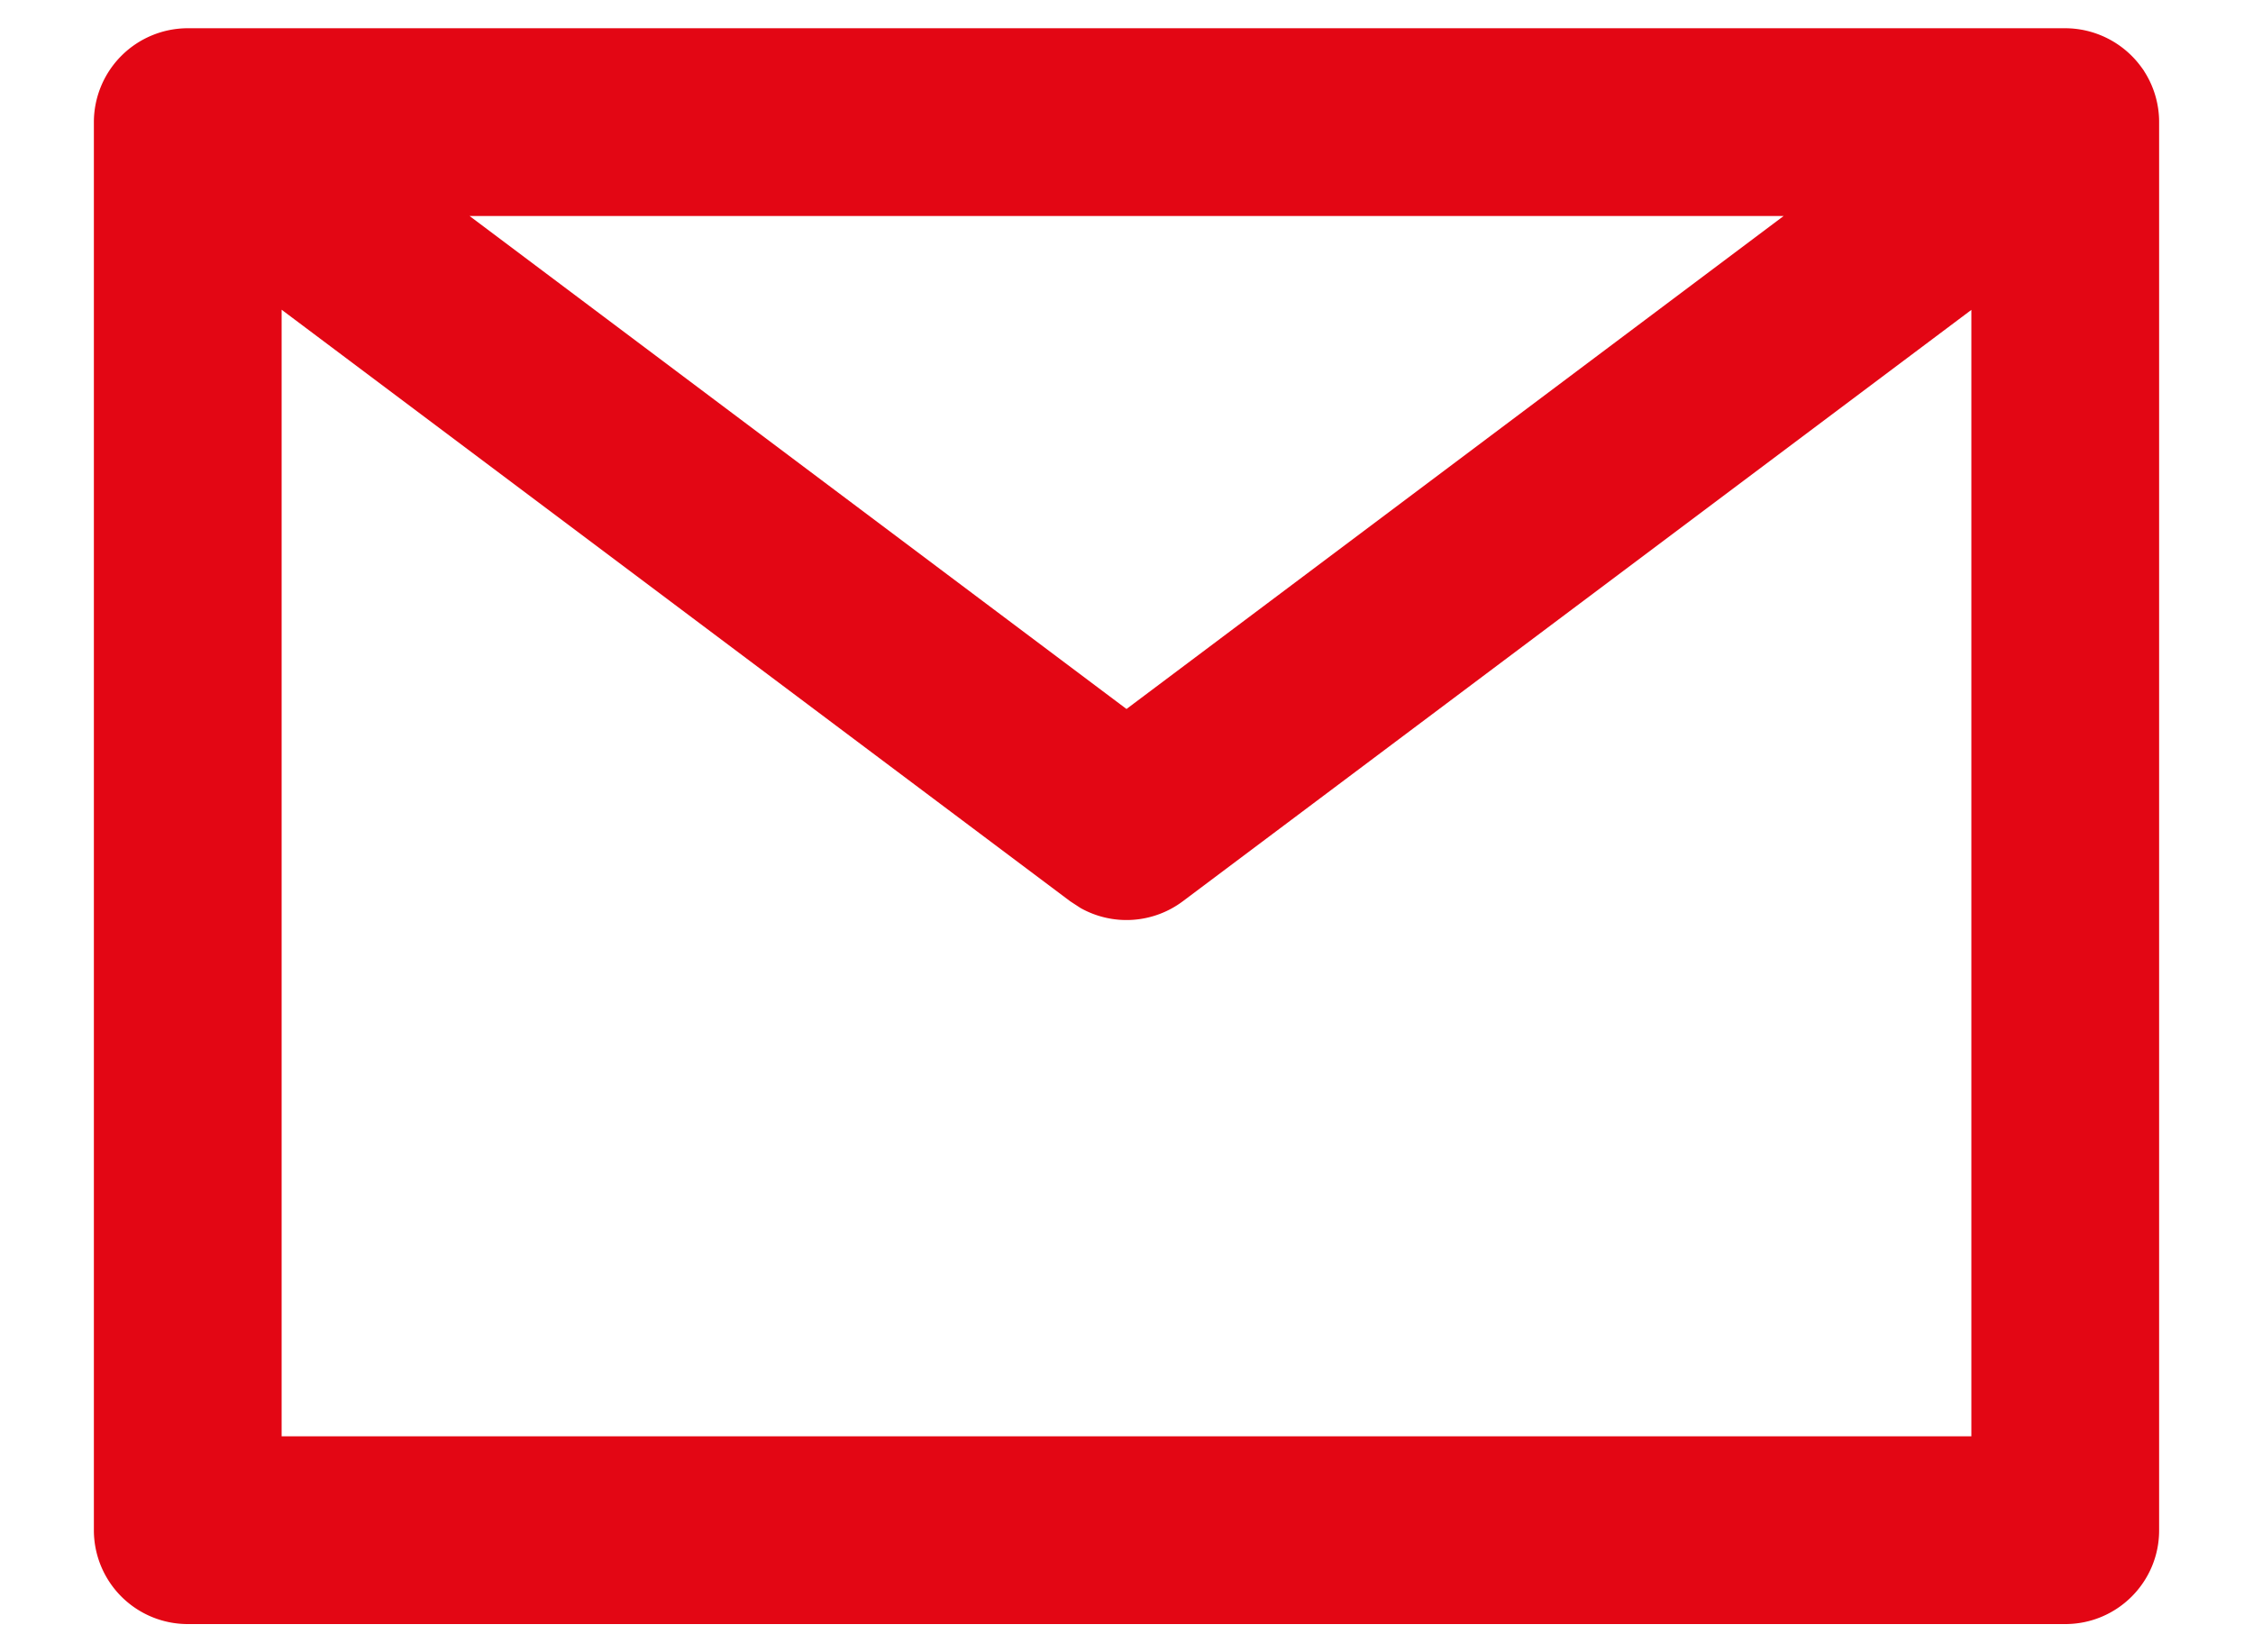 <svg width="15" height="11" fill="none" xmlns="http://www.w3.org/2000/svg"><path d="M13.75.188a.629.629 0 01.5.25c.03.04.04.058 0 0 .081.107.125.24.125.374-.002-.047 0-.033 0 0v9.376c0 .345-.28.624-.625.624H1.25a.625.625 0 01-.625-.624V.812A.626.626 0 011.25.188h12.5zm-.625 1.875L7.875 6a.625.625 0 01-.681.045L7.125 6l-5.25-3.938v7.5h11.25v-7.5zm-10-.626L7.5 4.72l4.375-3.282h-8.75z" fill="#E30614"/></svg>